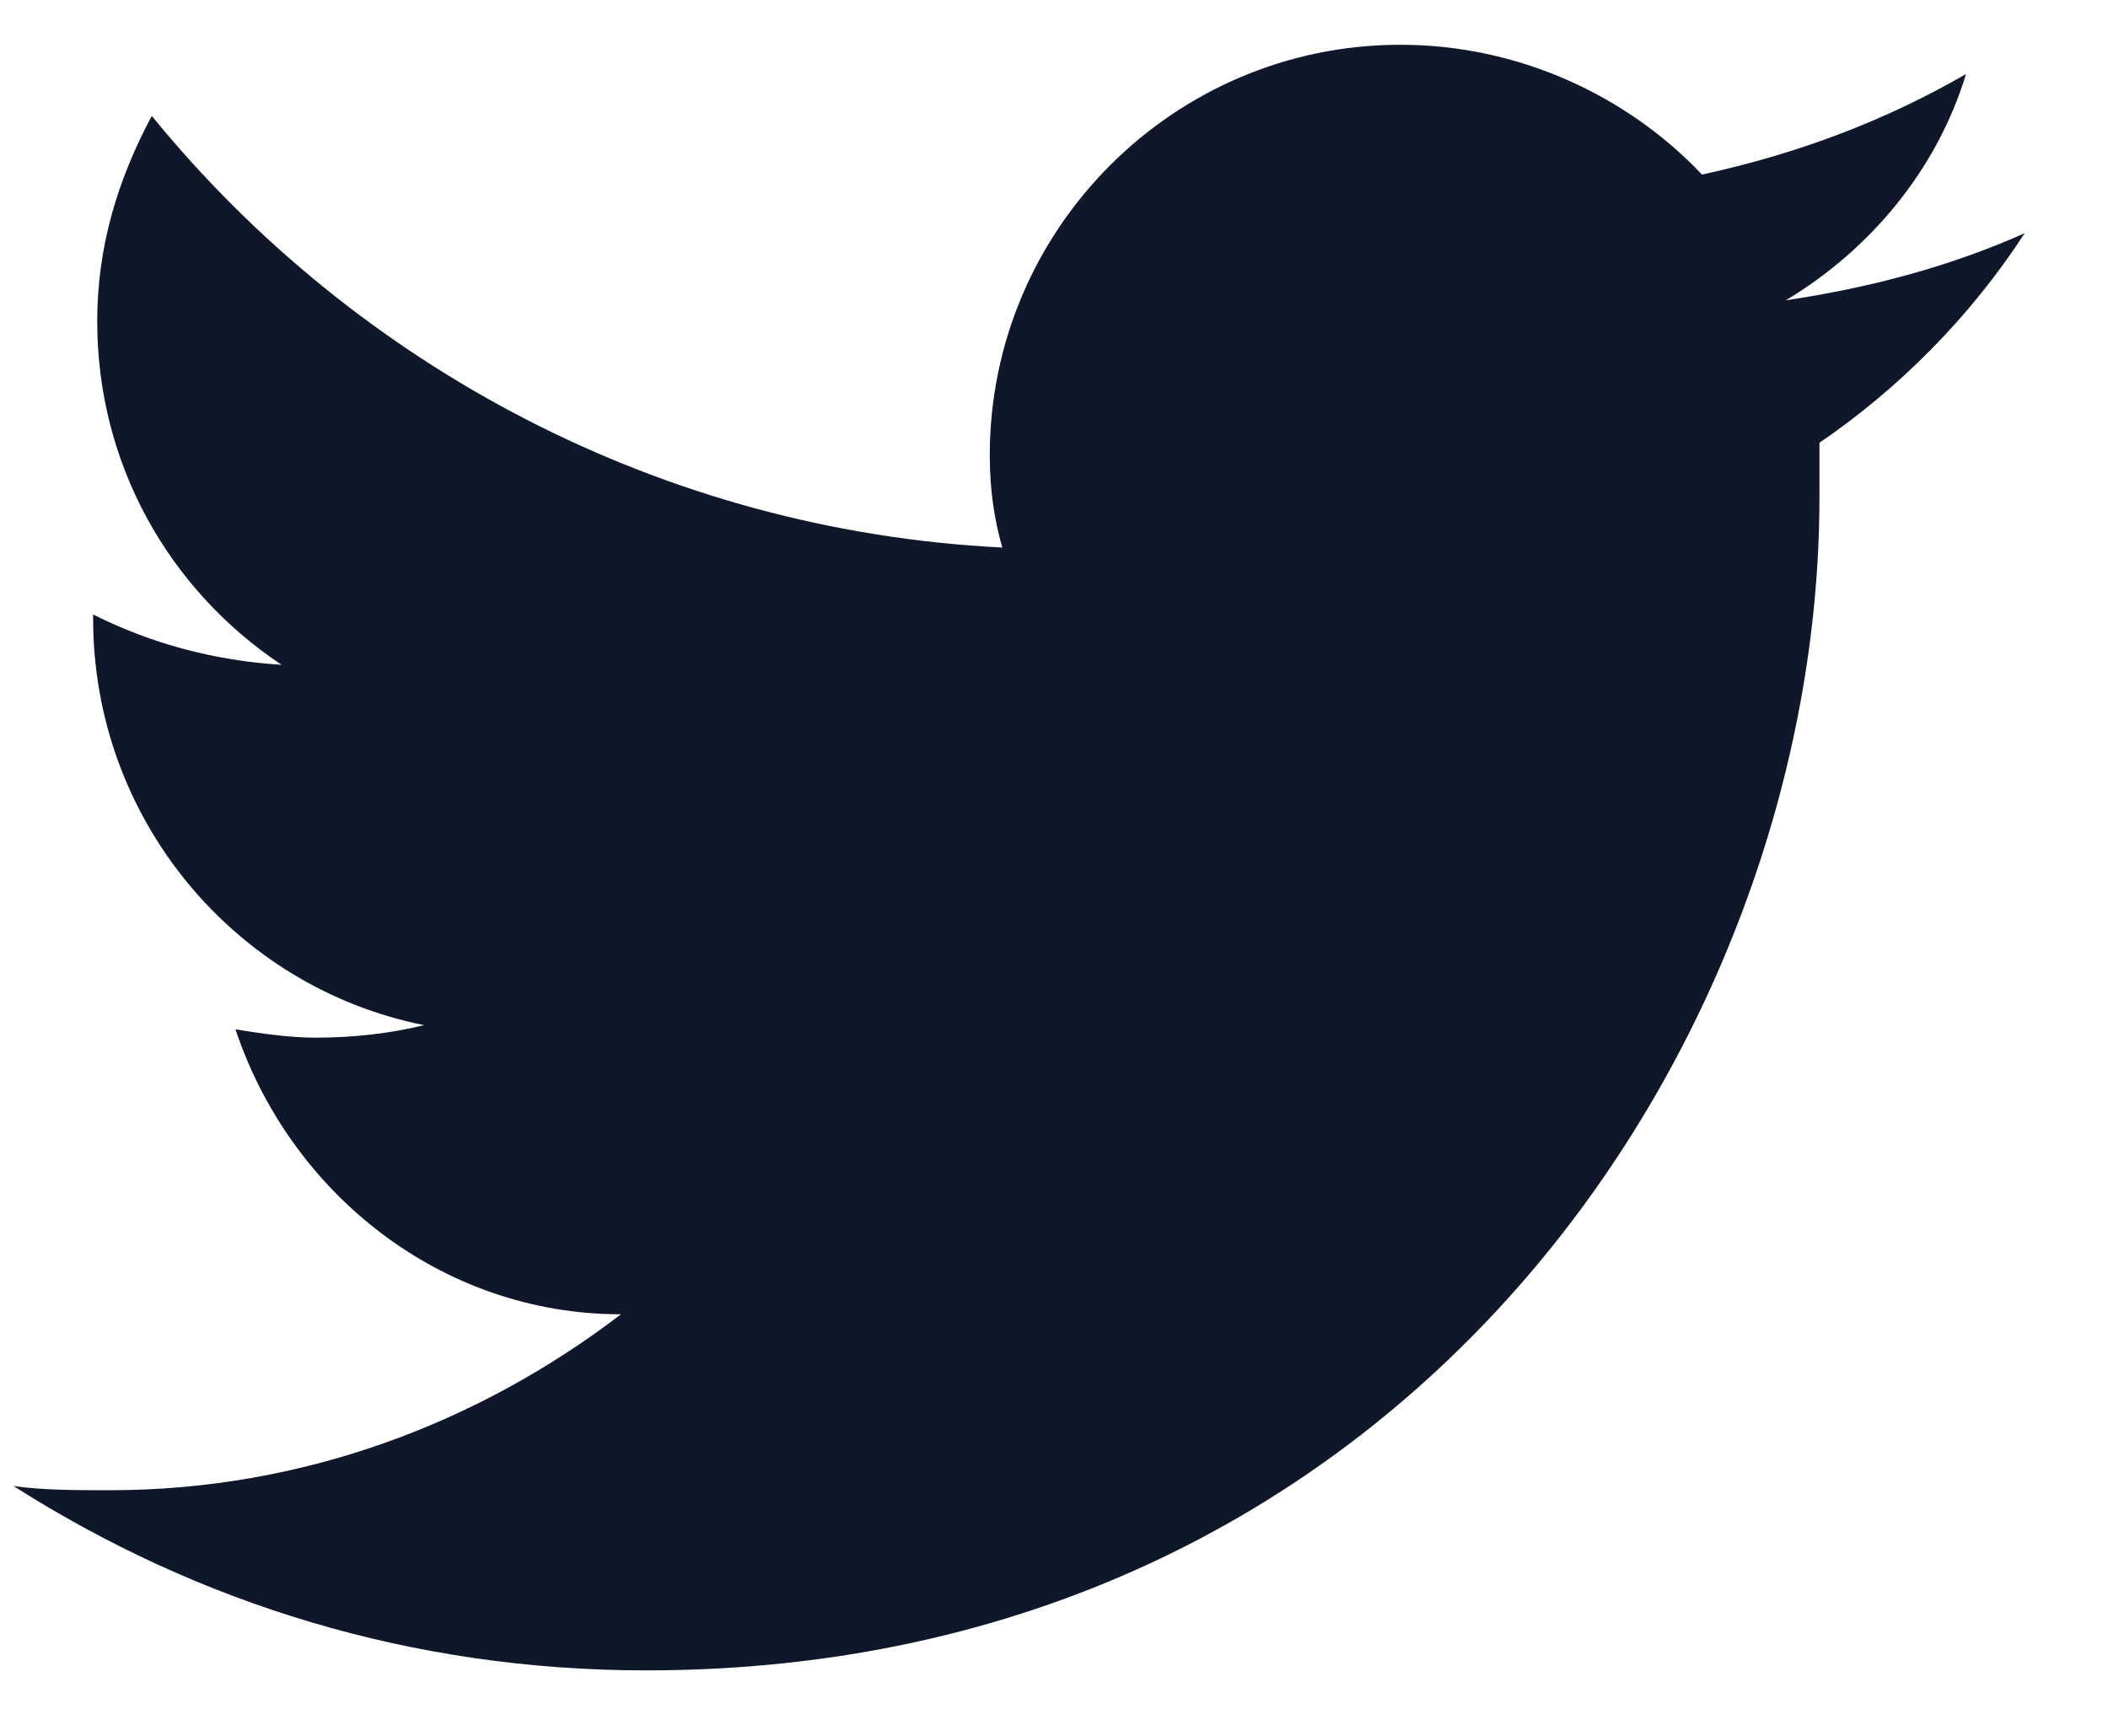 <svg width="17" height="14" viewBox="0 0 17 14" fill="none" xmlns="http://www.w3.org/2000/svg">
<path d="M16.328 1.881C15.72 2.152 15.078 2.321 14.402 2.422C15.078 2.016 15.619 1.374 15.855 0.597C15.213 0.969 14.504 1.239 13.726 1.408C13.118 0.766 12.24 0.361 11.293 0.361C9.469 0.361 7.982 1.847 7.982 3.672C7.982 3.943 8.016 4.179 8.083 4.416C5.346 4.28 2.879 2.963 1.224 0.935C0.953 1.442 0.784 1.983 0.784 2.591C0.784 3.74 1.359 4.754 2.271 5.362C1.731 5.328 1.224 5.193 0.751 4.956L0.751 4.99C0.751 6.612 1.899 7.964 3.42 8.268C3.15 8.335 2.846 8.369 2.542 8.369C2.339 8.369 2.102 8.335 1.899 8.302C2.339 9.62 3.555 10.6 5.008 10.6C3.859 11.478 2.44 12.019 0.886 12.019C0.615 12.019 0.345 12.019 0.109 11.985C1.595 12.931 3.319 13.472 5.211 13.472C11.327 13.472 14.673 8.403 14.673 4.01C14.673 3.875 14.673 3.706 14.673 3.571C15.315 3.132 15.889 2.557 16.328 1.881Z" fill="#0F172A"/>
</svg>
